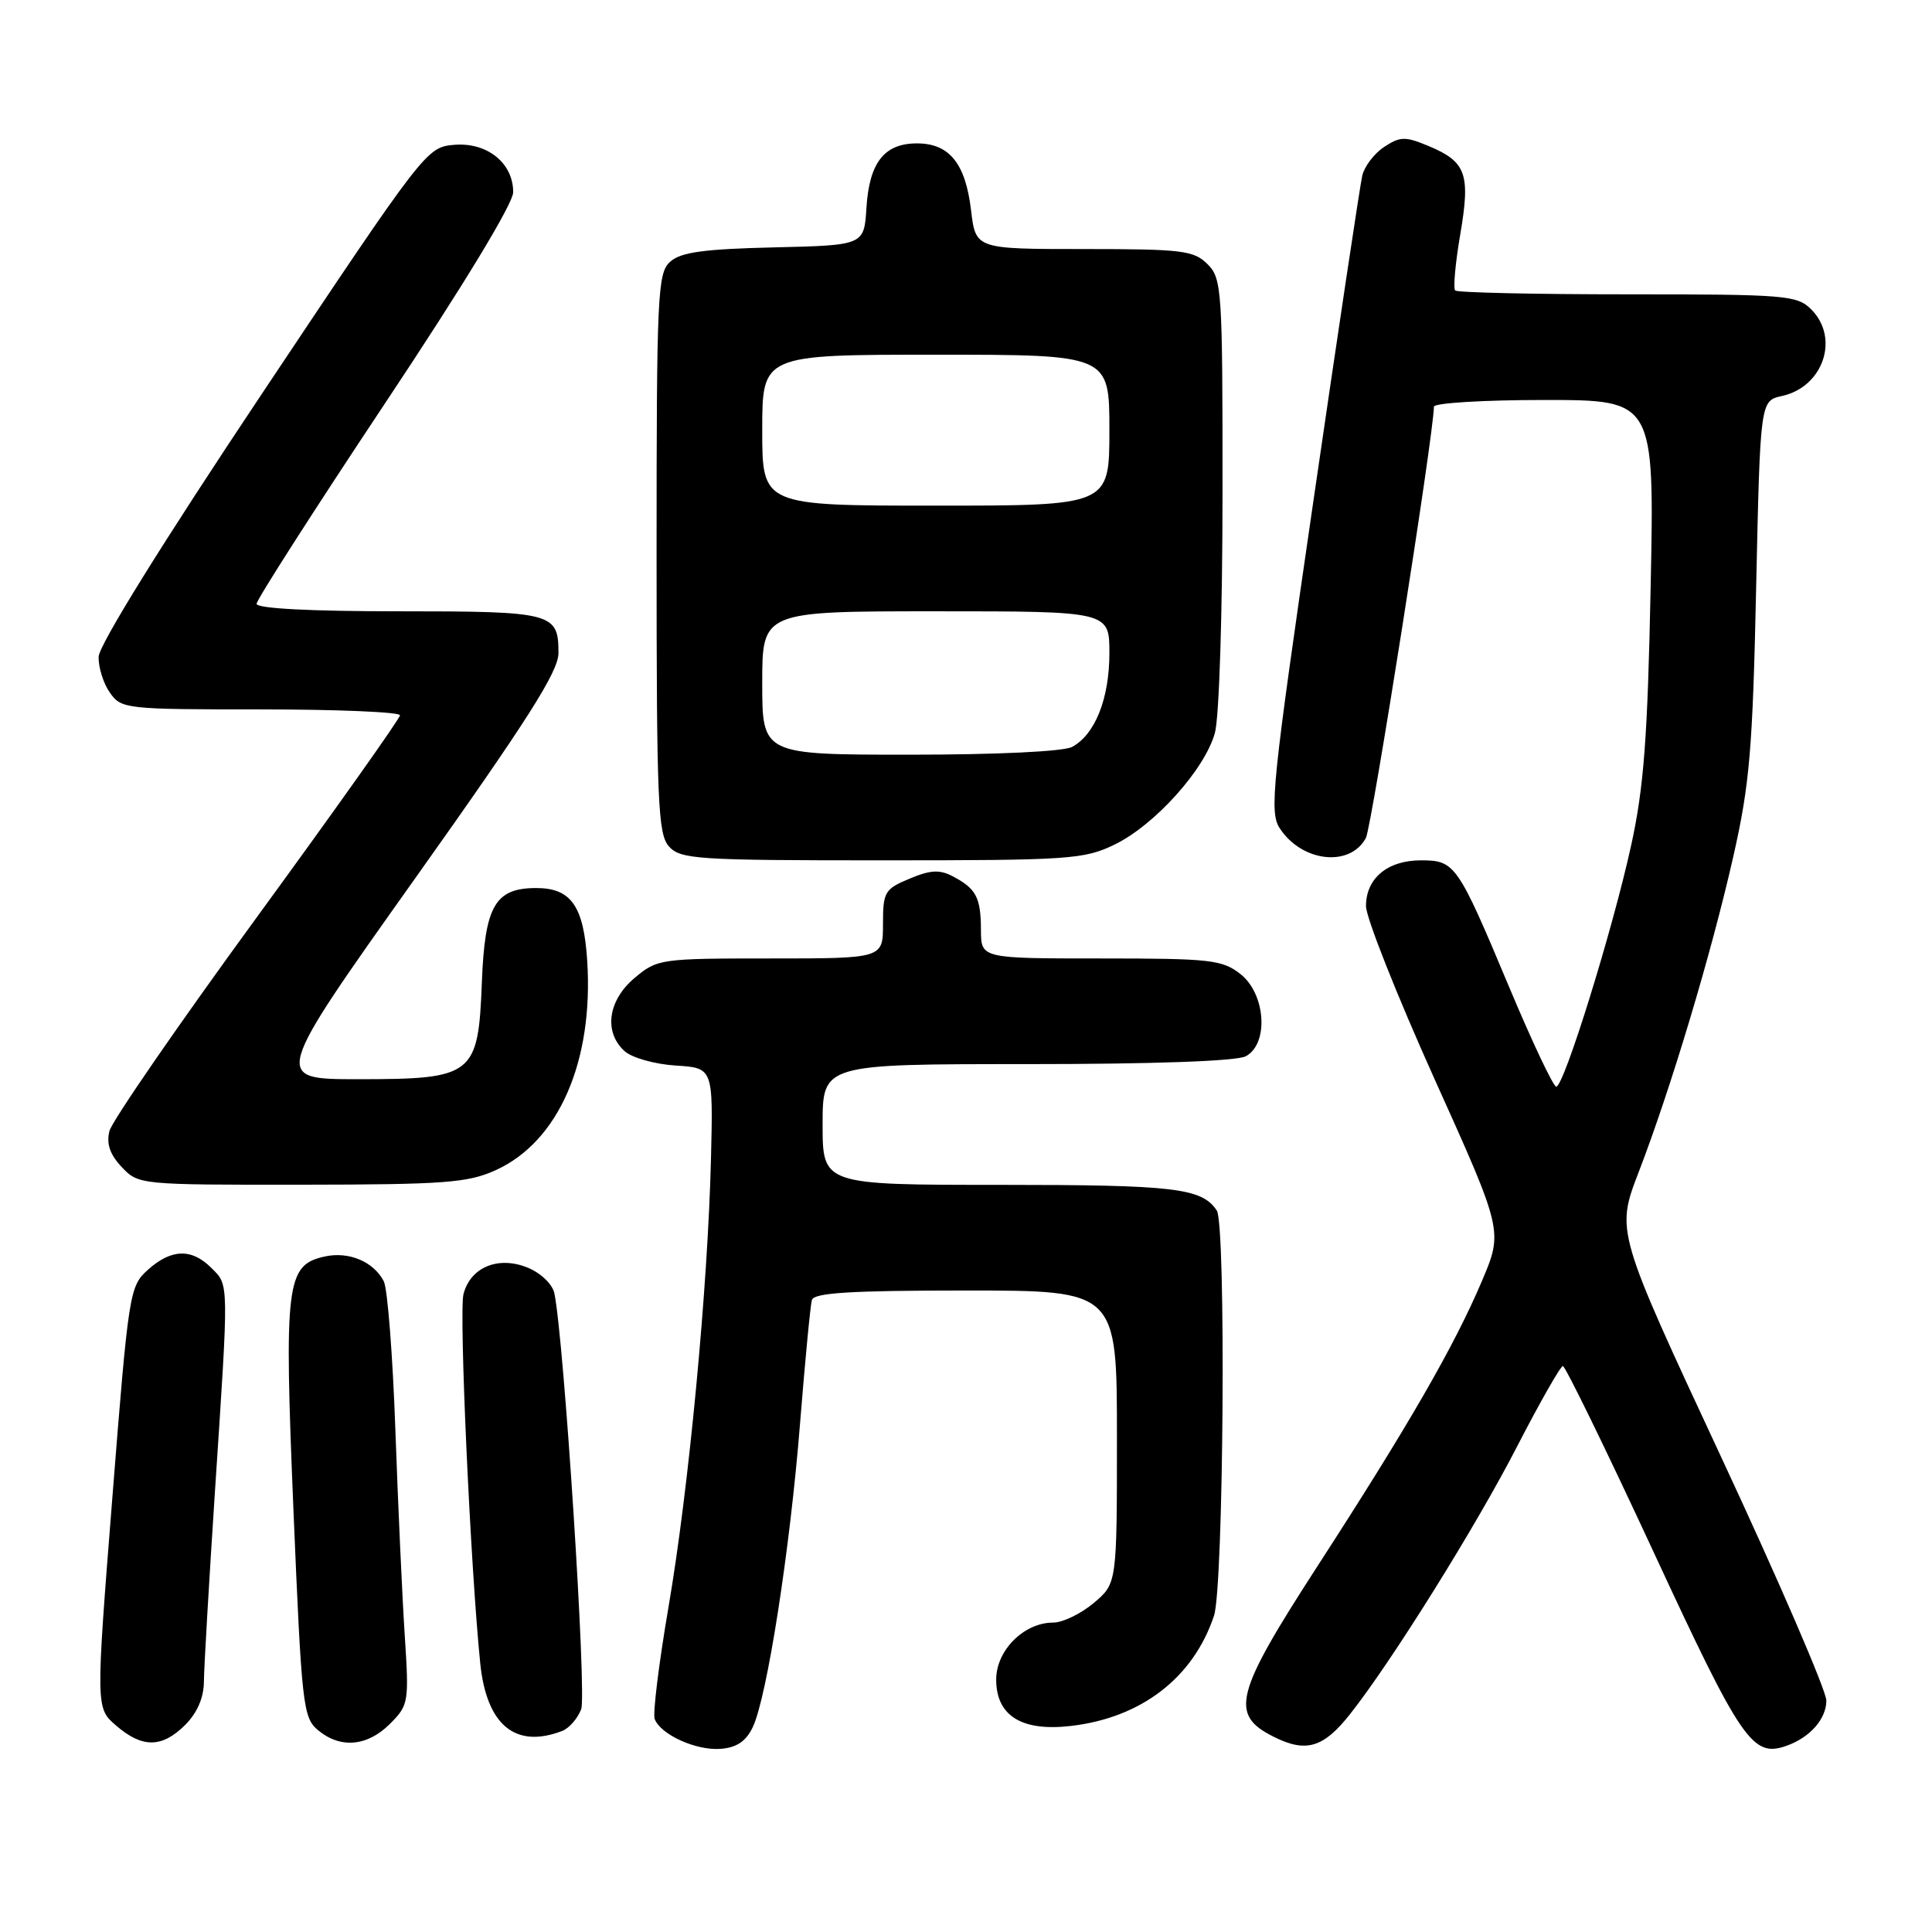 <?xml version="1.0" encoding="UTF-8" standalone="no"?>
<!DOCTYPE svg PUBLIC "-//W3C//DTD SVG 1.1//EN" "http://www.w3.org/Graphics/SVG/1.1/DTD/svg11.dtd" >
<svg xmlns="http://www.w3.org/2000/svg" xmlns:xlink="http://www.w3.org/1999/xlink" version="1.1" viewBox="0 0 256 256">
 <g >
 <path fill="currentColor"
d=" M 99.74 228.87 C 101.64 224.89 104.69 205.31 106.02 188.50 C 106.68 180.25 107.38 172.94 107.58 172.25 C 107.85 171.30 112.80 171.00 127.97 171.00 C 148.00 171.00 148.00 171.00 148.00 190.41 C 148.00 209.82 148.00 209.82 144.92 212.41 C 143.23 213.83 140.82 215.00 139.56 215.00 C 135.68 215.00 132.00 218.68 132.00 222.55 C 132.00 227.37 135.41 229.47 141.96 228.69 C 151.26 227.59 158.12 222.30 160.86 214.10 C 162.14 210.30 162.47 162.25 161.23 160.40 C 159.25 157.42 155.67 157.00 132.57 157.00 C 109.00 157.00 109.00 157.00 109.00 149.00 C 109.00 141.00 109.00 141.00 136.07 141.00 C 152.81 141.00 163.87 140.61 165.07 139.96 C 168.15 138.32 167.72 131.71 164.37 129.07 C 161.95 127.17 160.40 127.00 145.87 127.00 C 130.00 127.00 130.00 127.00 129.98 123.25 C 129.97 118.92 129.35 117.75 126.27 116.13 C 124.52 115.20 123.30 115.26 120.52 116.43 C 117.22 117.80 117.00 118.19 117.00 122.45 C 117.00 127.00 117.00 127.00 102.08 127.00 C 87.48 127.00 87.09 127.06 84.08 129.59 C 80.55 132.56 79.97 136.76 82.76 139.28 C 83.73 140.16 86.75 141.01 89.51 141.19 C 94.50 141.50 94.50 141.50 94.21 153.50 C 93.79 170.65 91.27 197.29 88.57 213.00 C 87.30 220.43 86.48 227.08 86.75 227.78 C 87.54 229.85 92.26 231.99 95.49 231.73 C 97.61 231.57 98.85 230.73 99.74 228.87 Z  M 178.89 227.13 C 184.39 220.18 195.63 202.17 201.04 191.63 C 204.05 185.80 206.77 181.02 207.09 181.01 C 207.41 181.01 212.81 192.07 219.09 205.61 C 230.79 230.85 232.22 232.93 236.74 231.32 C 239.84 230.22 242.00 227.76 242.00 225.33 C 242.00 224.04 235.73 209.51 228.06 193.06 C 214.12 163.14 214.12 163.14 217.13 155.32 C 221.38 144.28 226.75 126.40 229.67 113.50 C 231.84 103.93 232.24 99.29 232.70 77.80 C 233.24 53.11 233.24 53.11 236.12 52.47 C 241.60 51.27 243.79 44.79 240.00 41.00 C 238.12 39.12 236.67 39.00 215.67 39.00 C 203.38 39.00 193.10 38.77 192.82 38.49 C 192.54 38.20 192.84 34.86 193.49 31.07 C 194.86 23.04 194.29 21.44 189.30 19.35 C 186.20 18.06 185.54 18.07 183.42 19.46 C 182.11 20.32 180.80 22.03 180.51 23.26 C 180.22 24.49 177.30 43.93 174.02 66.46 C 168.54 104.05 168.17 107.62 169.58 109.76 C 172.51 114.24 178.89 114.95 180.99 111.03 C 181.76 109.57 190.00 57.37 190.00 53.89 C 190.00 53.40 196.58 53.00 204.61 53.00 C 219.22 53.00 219.22 53.00 218.72 77.75 C 218.32 97.75 217.82 104.32 216.14 112.00 C 213.68 123.24 207.23 144.00 206.21 143.99 C 205.82 143.98 203.03 138.08 200.00 130.86 C 193.12 114.45 192.80 114.00 188.27 114.00 C 183.86 114.00 181.00 116.38 181.00 120.06 C 181.00 121.57 185.09 131.88 190.08 142.97 C 199.17 163.13 199.17 163.13 196.35 169.77 C 192.69 178.39 186.59 188.96 174.60 207.48 C 163.59 224.49 162.89 227.20 168.79 230.14 C 173.06 232.28 175.37 231.59 178.89 227.13 Z  M 24.55 228.55 C 26.14 226.95 27.01 224.94 27.02 222.80 C 27.03 220.98 27.70 209.60 28.49 197.50 C 30.34 169.47 30.36 170.36 28.00 168.00 C 25.39 165.39 22.70 165.47 19.60 168.25 C 17.16 170.45 17.04 171.18 14.89 198.41 C 12.68 226.33 12.68 226.33 15.40 228.66 C 18.87 231.65 21.47 231.62 24.55 228.55 Z  M 51.66 228.43 C 54.15 225.94 54.21 225.58 53.63 216.68 C 53.30 211.63 52.74 199.40 52.39 189.50 C 52.04 179.60 51.35 170.72 50.85 169.77 C 49.50 167.17 46.22 165.79 43.04 166.49 C 37.91 167.62 37.63 169.93 38.89 200.25 C 39.97 225.95 40.15 227.60 42.13 229.25 C 45.09 231.73 48.67 231.42 51.66 228.43 Z  M 74.49 229.36 C 75.41 229.01 76.54 227.71 77.01 226.48 C 77.76 224.51 74.74 177.56 73.46 171.38 C 73.22 170.19 71.68 168.70 69.97 167.99 C 66.05 166.36 62.32 167.90 61.41 171.50 C 60.81 173.90 62.33 207.49 63.63 220.36 C 64.46 228.58 68.28 231.75 74.49 229.36 Z  M 65.69 155.05 C 74.02 151.27 78.66 140.65 77.81 127.32 C 77.35 120.06 75.67 117.67 71.06 117.67 C 65.60 117.67 64.24 120.02 63.85 130.16 C 63.37 142.51 62.75 143.00 47.44 143.00 C 36.10 143.00 36.10 143.00 55.05 116.33 C 69.93 95.39 74.00 88.98 74.00 86.53 C 74.00 81.19 73.27 81.00 52.80 81.00 C 41.10 81.00 34.00 80.63 34.00 80.01 C 34.00 79.47 41.65 67.53 51.00 53.47 C 61.46 37.75 68.00 26.97 68.00 25.46 C 68.00 21.60 64.55 18.83 60.19 19.19 C 56.53 19.50 56.31 19.79 34.82 52.00 C 21.50 71.96 13.11 85.48 13.07 87.03 C 13.03 88.42 13.70 90.56 14.56 91.78 C 16.07 93.94 16.63 94.00 34.56 94.00 C 44.70 94.00 53.00 94.35 53.00 94.78 C 53.00 95.20 44.47 107.23 34.05 121.51 C 23.63 135.79 14.83 148.55 14.50 149.87 C 14.08 151.55 14.56 152.97 16.12 154.63 C 18.33 156.98 18.51 157.00 39.92 156.98 C 58.96 156.96 61.99 156.73 65.69 155.05 Z  M 147.67 111.92 C 153.00 109.34 159.64 101.96 160.98 97.12 C 161.55 95.09 161.99 81.11 161.99 65.25 C 162.00 38.33 161.91 36.91 160.00 35.00 C 158.19 33.19 156.67 33.00 143.64 33.00 C 129.28 33.00 129.28 33.00 128.67 27.86 C 127.93 21.64 125.79 19.00 121.50 19.00 C 117.18 19.00 115.19 21.53 114.81 27.51 C 114.50 32.50 114.50 32.50 102.54 32.78 C 93.21 33.00 90.19 33.42 88.79 34.69 C 87.13 36.19 87.00 39.01 87.00 73.33 C 87.00 106.37 87.18 110.54 88.65 112.17 C 90.18 113.86 92.41 114.00 116.84 114.00 C 141.68 114.00 143.64 113.87 147.67 111.92 Z  M 101.00 90.50 C 101.00 81.00 101.00 81.00 124.00 81.00 C 147.00 81.00 147.00 81.00 147.00 86.55 C 147.00 92.57 145.10 97.34 142.06 98.97 C 140.92 99.58 132.07 100.00 120.57 100.00 C 101.00 100.00 101.00 100.00 101.00 90.50 Z  M 101.00 57.00 C 101.00 47.00 101.00 47.00 124.00 47.00 C 147.00 47.00 147.00 47.00 147.00 57.00 C 147.00 67.00 147.00 67.00 124.00 67.00 C 101.00 67.00 101.00 67.00 101.00 57.00 Z "/>
</g>
</svg>